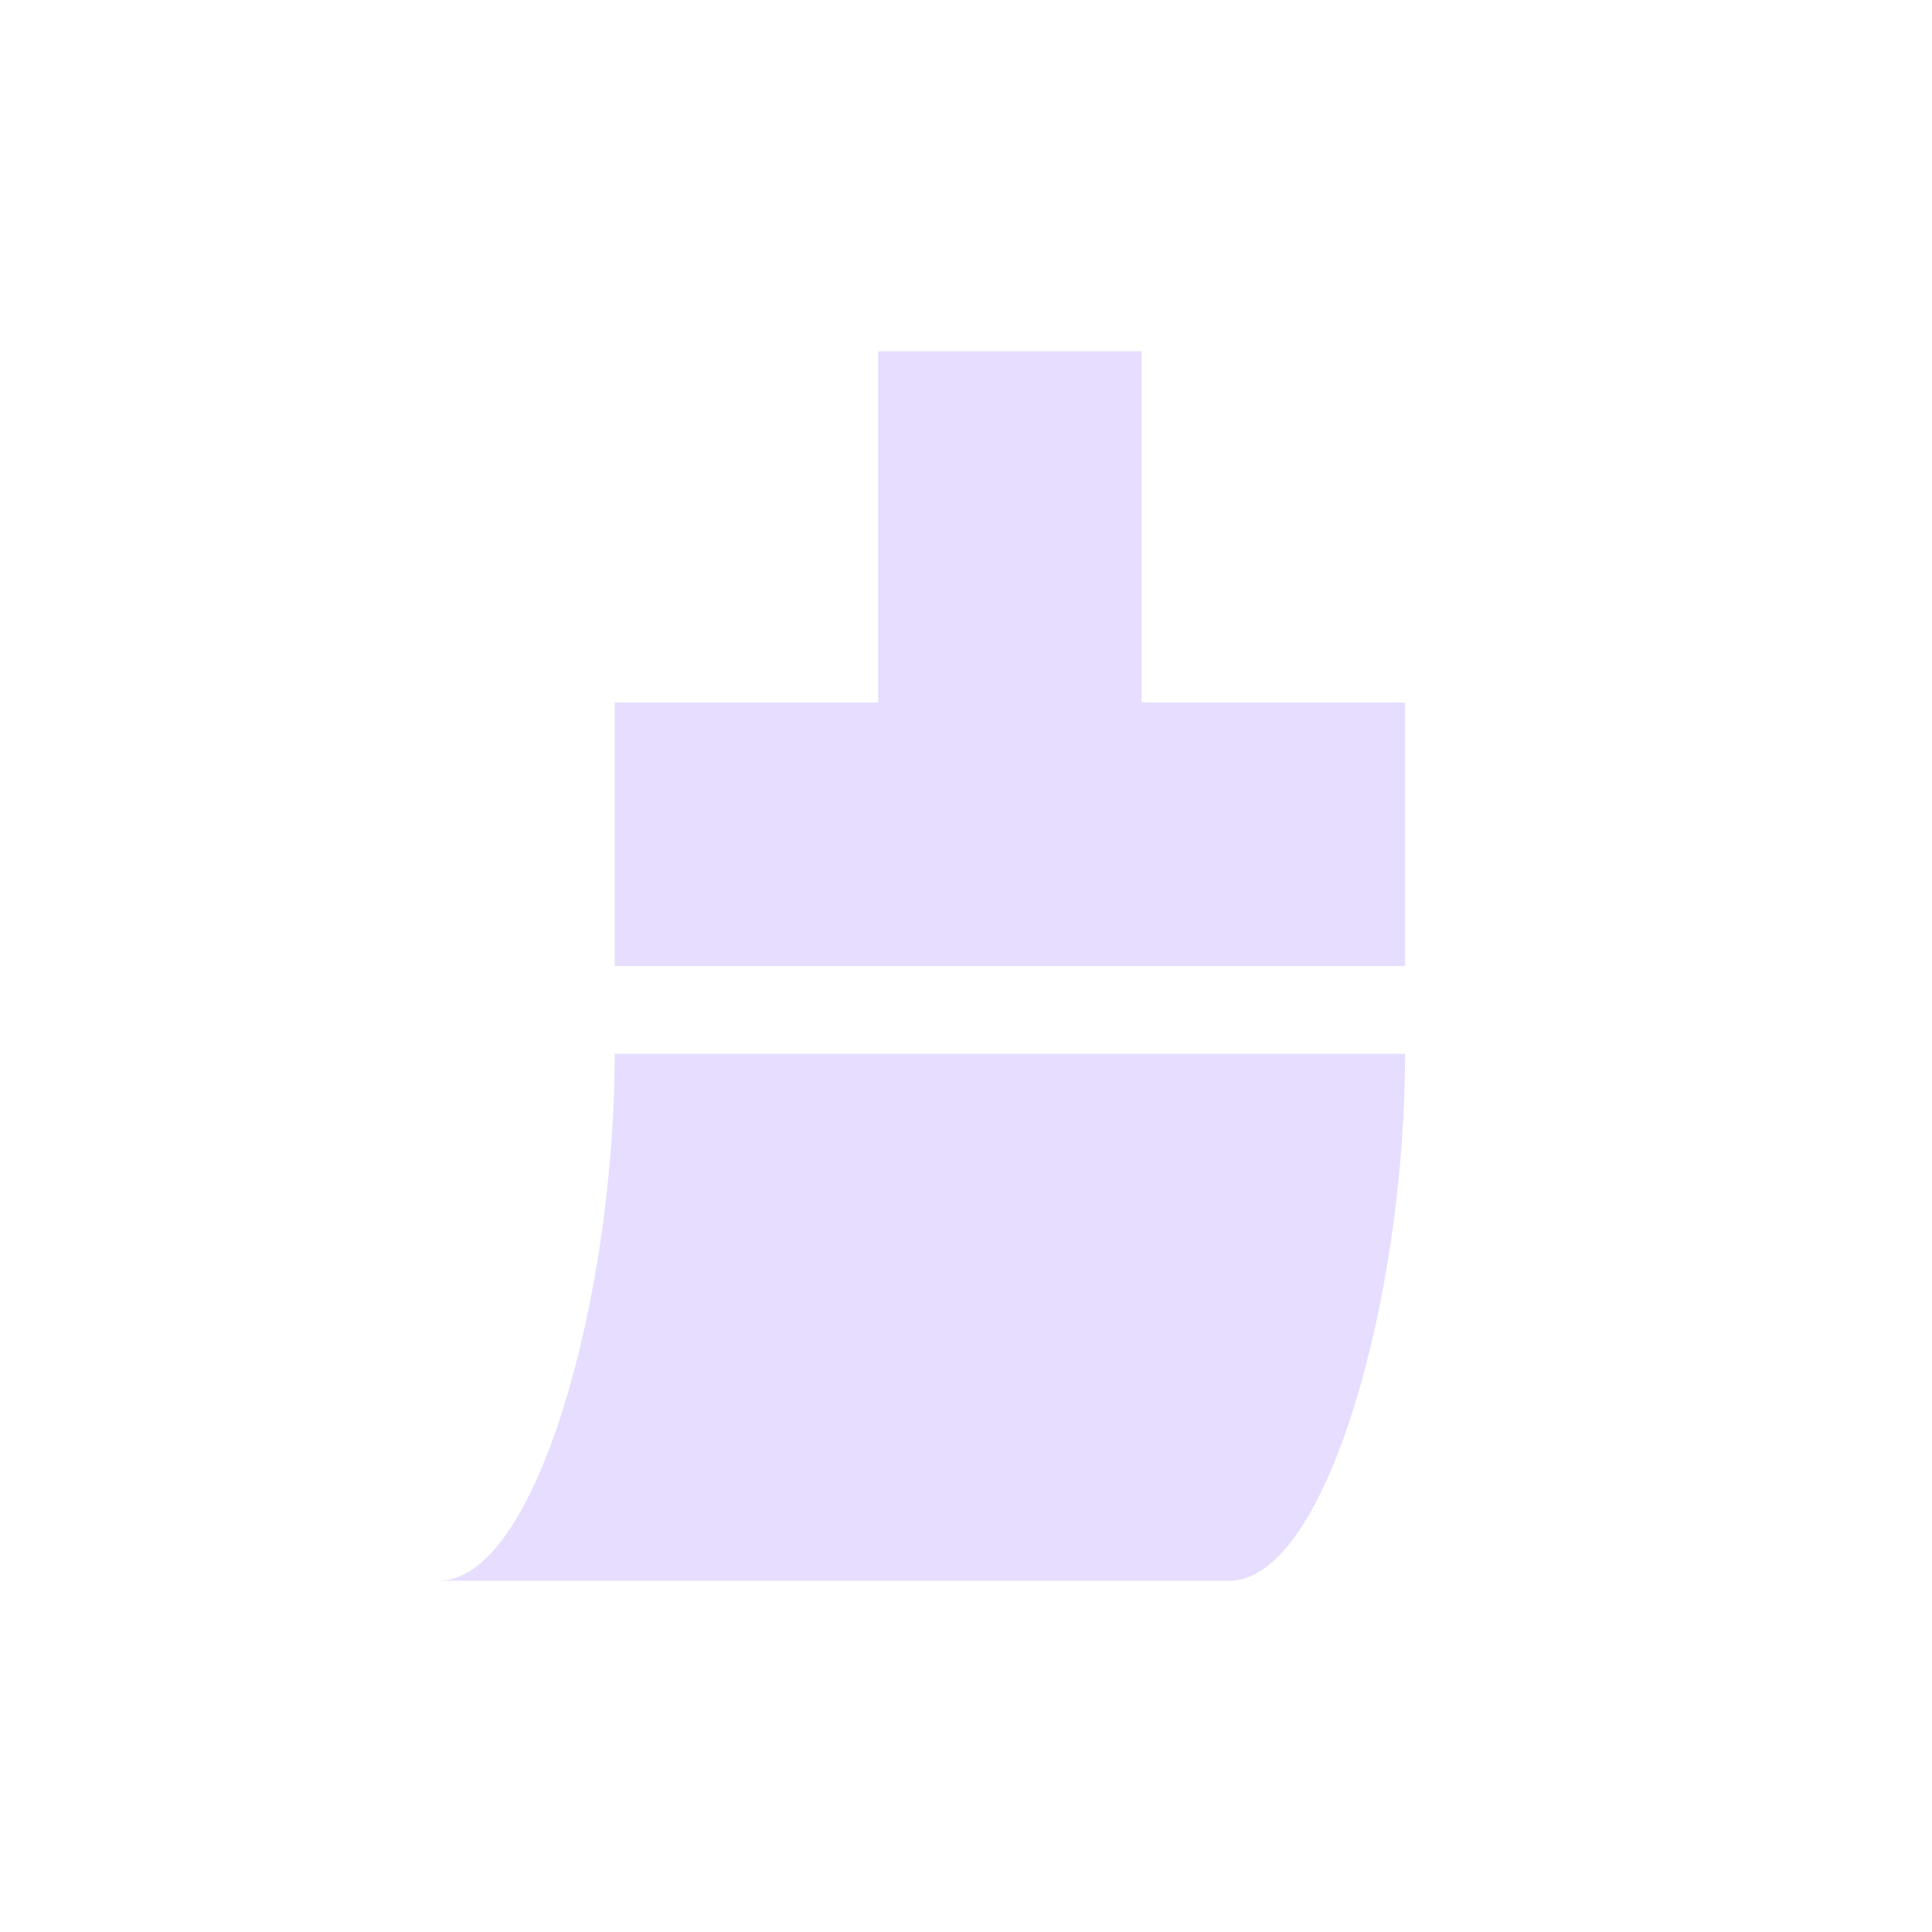 <svg height="22" viewBox="0 0 22 22" width="22" xmlns="http://www.w3.org/2000/svg">
  <path d="m7 1v4h-3v3h9v-3h-3v-4zm-3 8c0 2.761-.895 6-2 6h9c1.105 0 2-3.239 2-6z" fill="#e6ddff" transform="translate(3 3)"/>
</svg>
